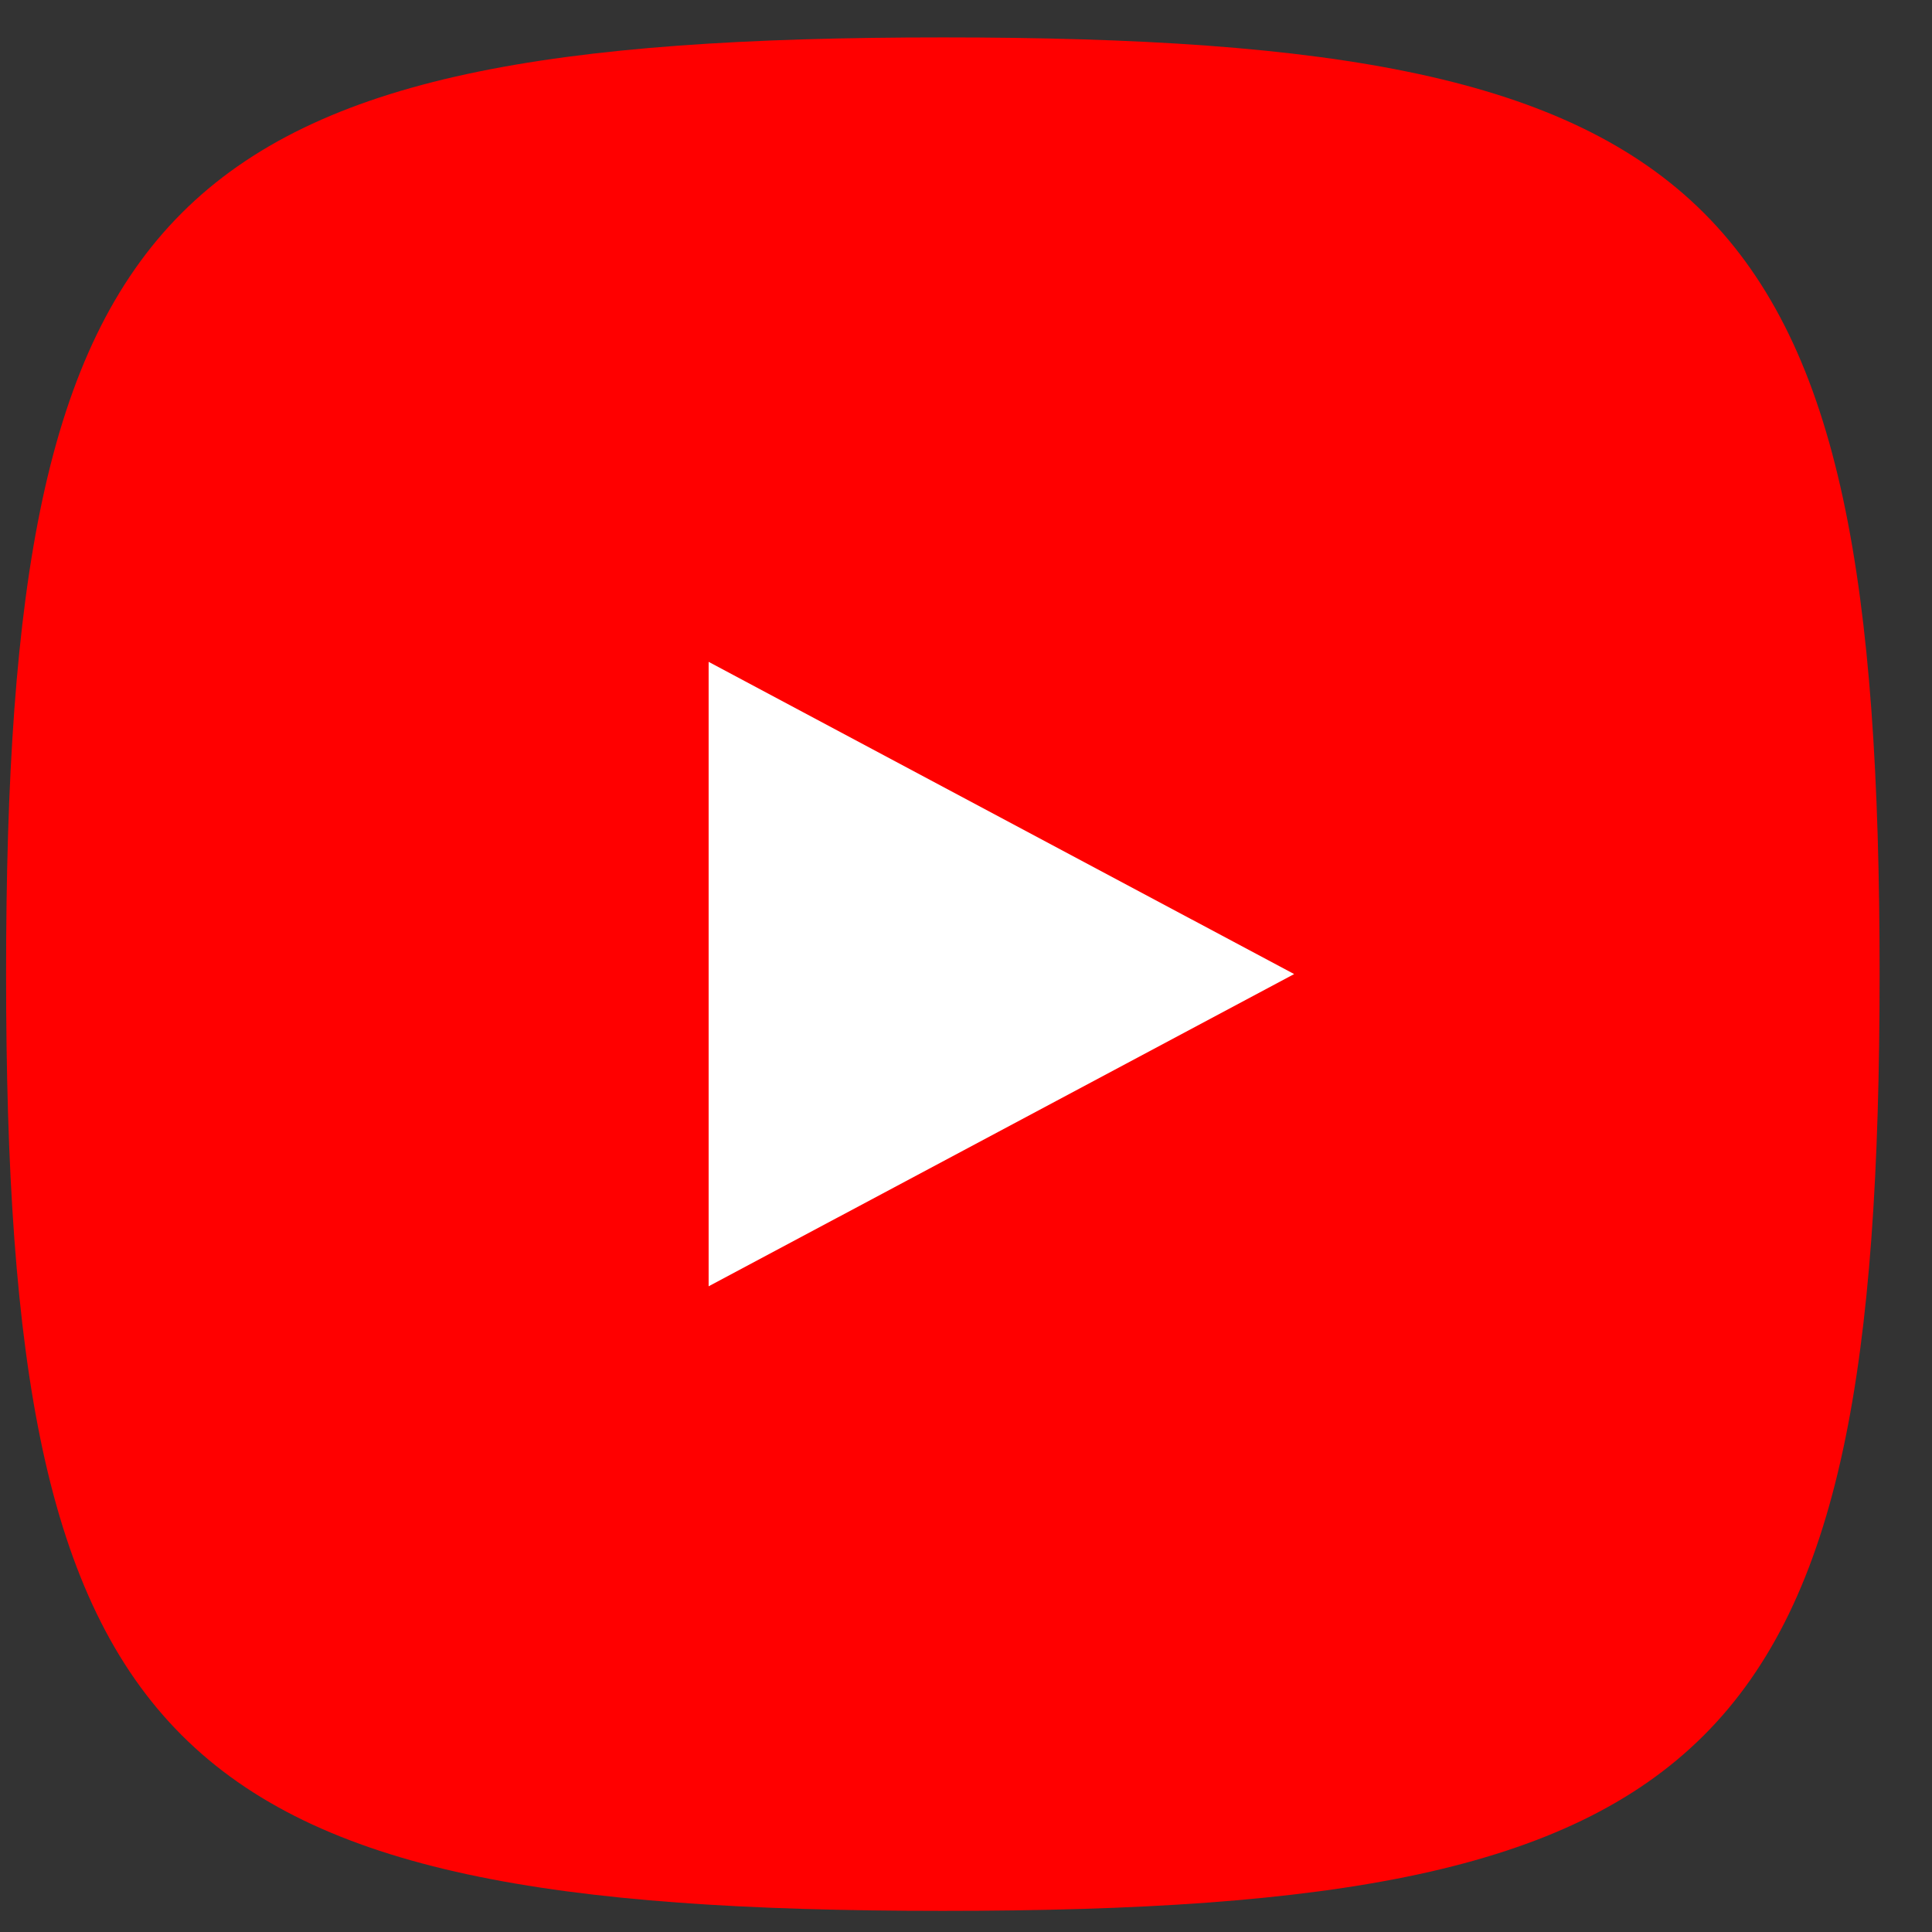 <svg xmlns="http://www.w3.org/2000/svg" width="33" height="33" viewBox="0 0 33 33" fill="none">
  <rect x="0" y="0" width="33" height="33" fill="#333333" stroke="none"/>
  <g clip-path="url(#clip0_1_7195)">
    <path d="M16.105 0.639C29.438 0.639 32.105 3.305 32.105 16.639C32.105 29.972 29.438 32.639 16.105 32.639C2.771 32.639 0.104 29.972 0.104 16.639C0.104 3.305 2.771 0.639 16.105 0.639Z" fill="#FF0000"/>
    <path d="M12.104 21.971L22.105 16.638L12.104 11.305V21.971Z" fill="white"/>
  </g>
  <defs>
    <clipPath id="clip0_1_7195">
      <rect width="32" height="32" fill="white" transform="translate(0.104 0.639)"/>
    </clipPath>
  </defs>
</svg>